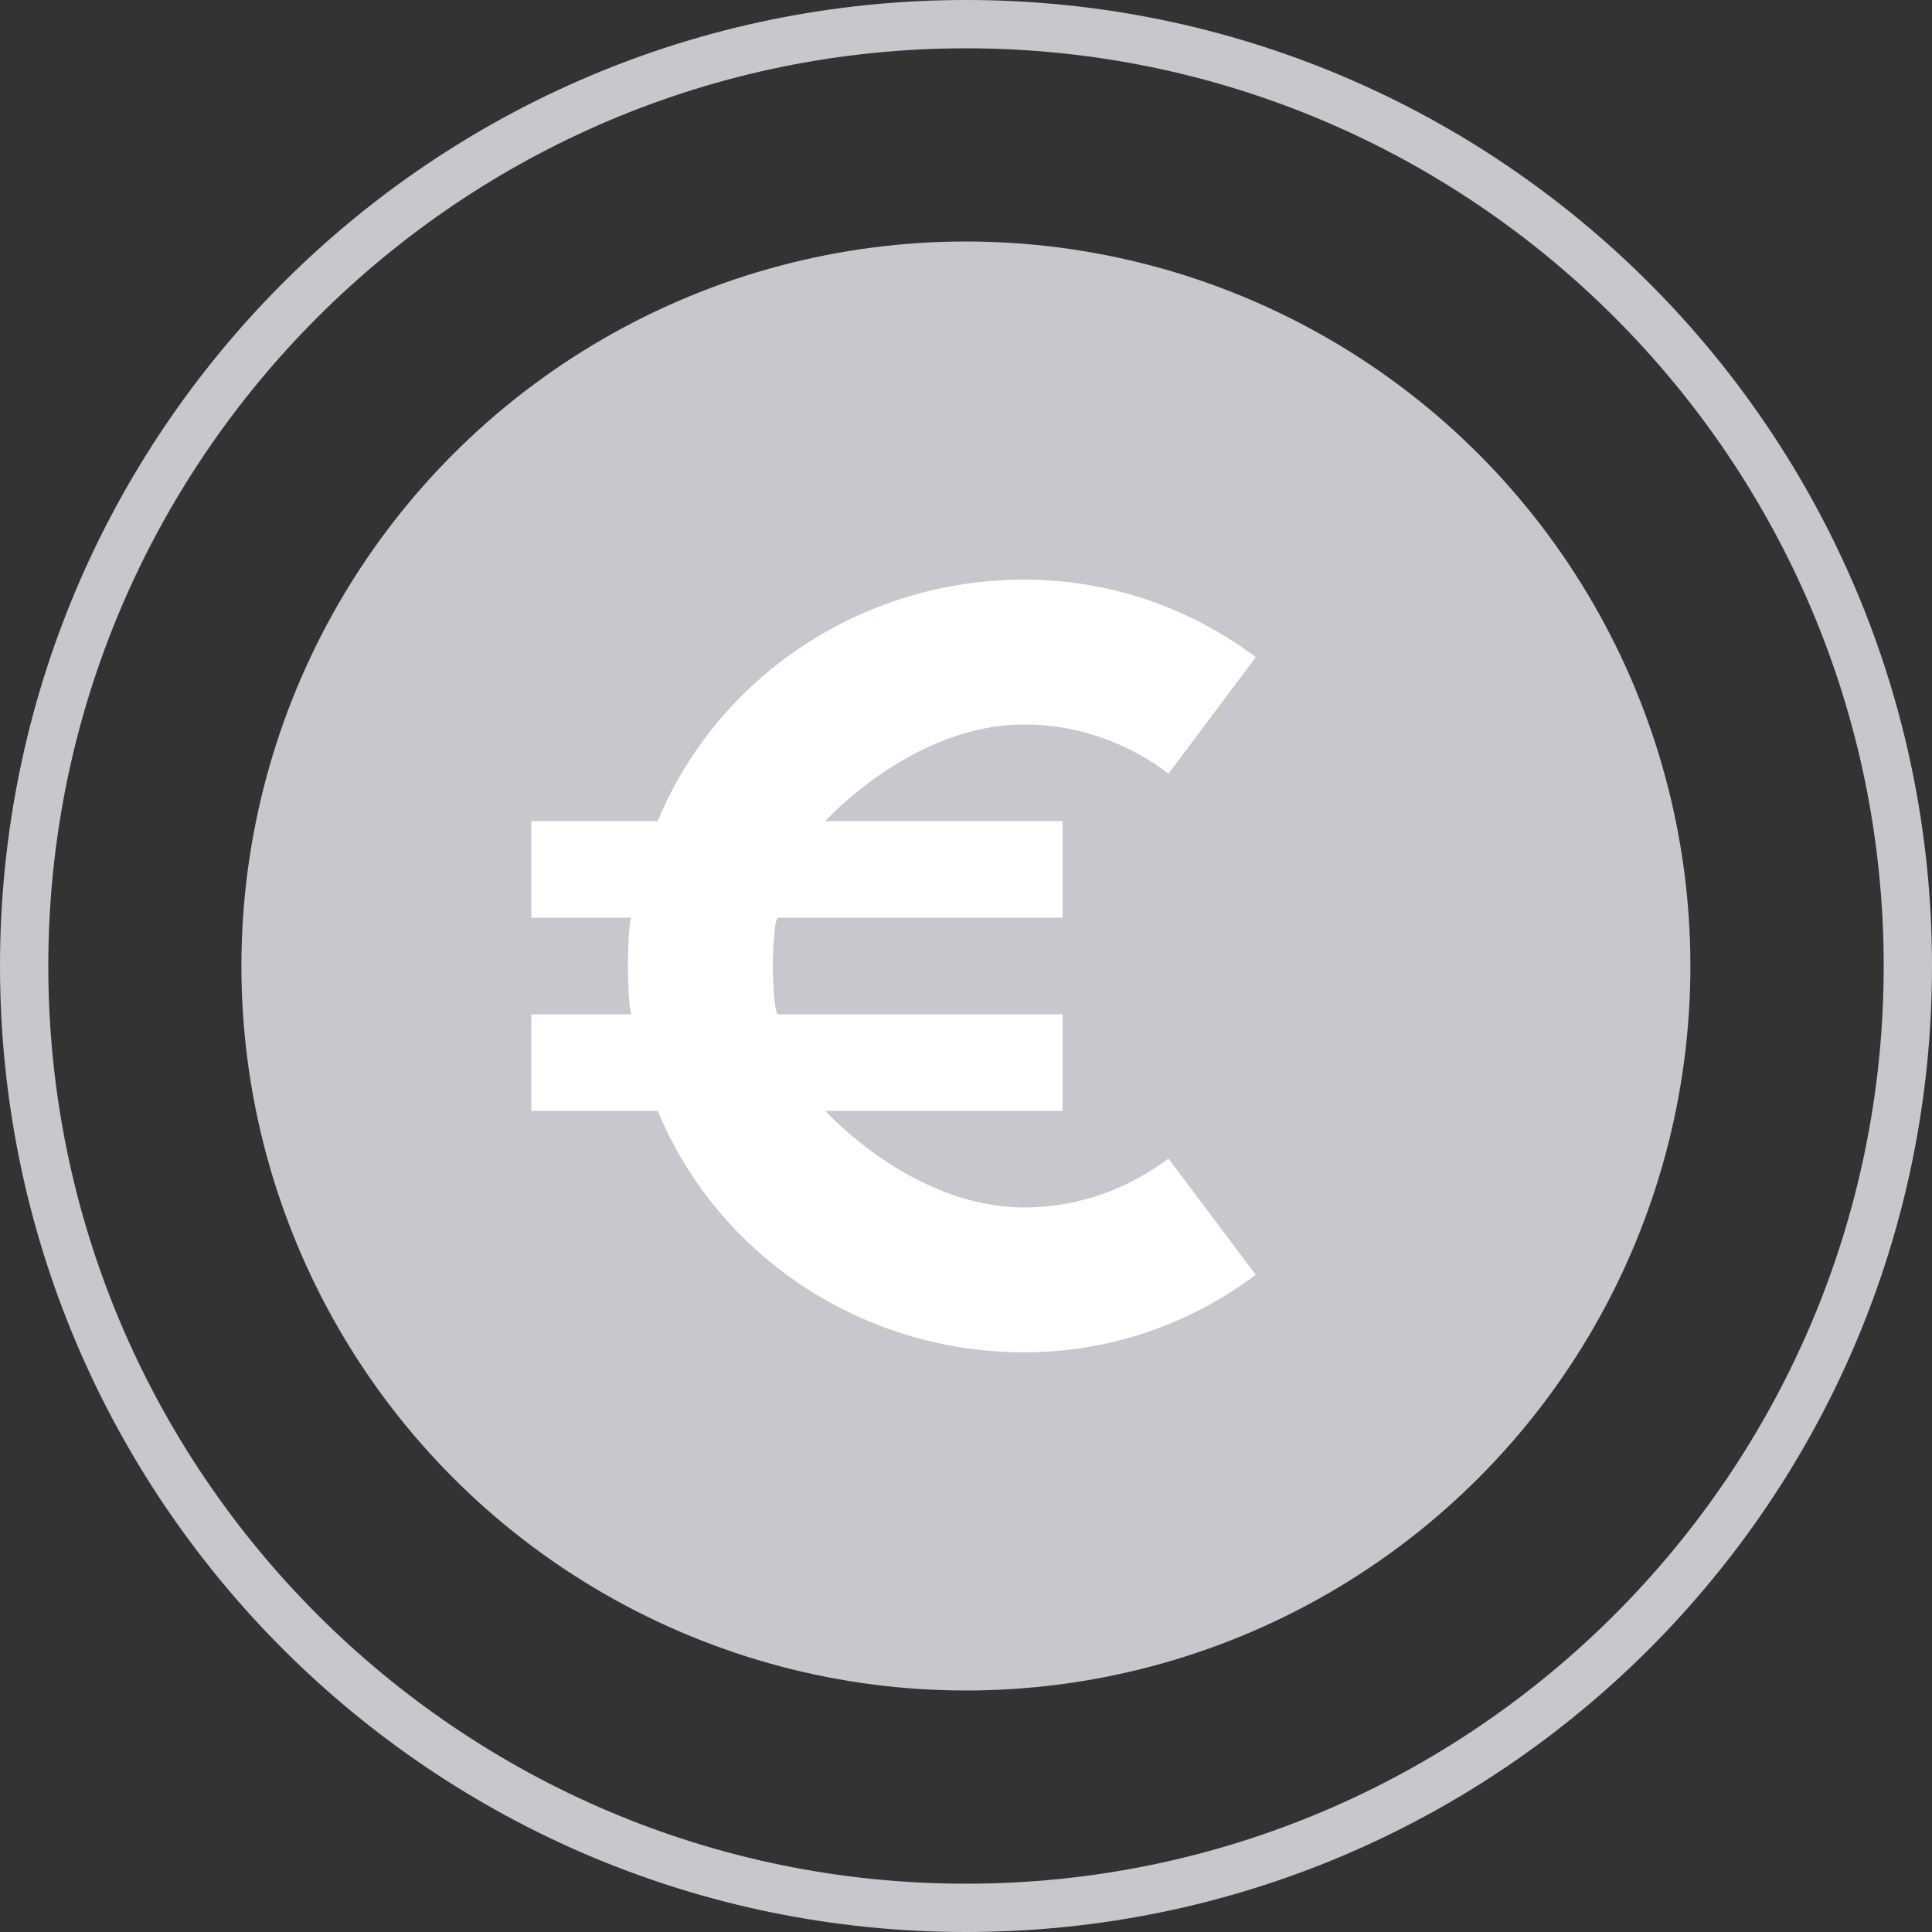 <?xml version="1.0" encoding="utf-8"?>
<!-- Generator: Adobe Illustrator 16.0.0, SVG Export Plug-In . SVG Version: 6.00 Build 0)  -->
<!DOCTYPE svg PUBLIC "-//W3C//DTD SVG 1.1//EN" "http://www.w3.org/Graphics/SVG/1.1/DTD/svg11.dtd">
<svg version="1.1" id="Layer_1" xmlns="http://www.w3.org/2000/svg" xmlns:xlink="http://www.w3.org/1999/xlink" x="0px" y="0px"
	 width="40px" height="40px" viewBox="0 0 40 40" enable-background="new 0 0 40 40" xml:space="preserve">
<rect x="0" y="0" width="40" height="40" fill="#333333" stroke="none"/>
<circle fill="#C7C7CD" cx="19.998" cy="20" r="15"/>
<path fill="#FFFFFF" d="M21.205,24.999c-1.631,0-3.149-0.999-4.121-1.999H22v-2h-5.891C16.038,21,16,20.342,16,20s0.038-1,0.109-1
	H22v-2h-4.916c0.972-1,2.49-2.001,4.121-2.001c1.125,0,2.152,0.387,2.989,1.017L26,13.606C24.663,12.601,23.007,12,21.205,12
	c-3.356,0-6.344,2-7.588,5H11v2h2.073C13.03,19,13,19.661,13,20s0.03,1,0.073,1H11v2h2.617c1.244,3,4.232,4.999,7.588,4.999
	c1.801,0,3.457-0.603,4.794-1.606l-1.807-2.407C23.356,24.612,22.329,24.999,21.205,24.999z"/>
<path fill="#C7C7CD" d="M20,1c10.477,0,19,8.523,19,19c0,10.477-8.523,19-19,19S1,30.477,1,20C1,9.523,9.523,1,20,1 M20,0
	C8.954,0,0,8.954,0,20c0,11.047,8.954,20,20,20s20-8.953,20-20C40,8.954,31.046,0,20,0L20,0z"/>
</svg>
